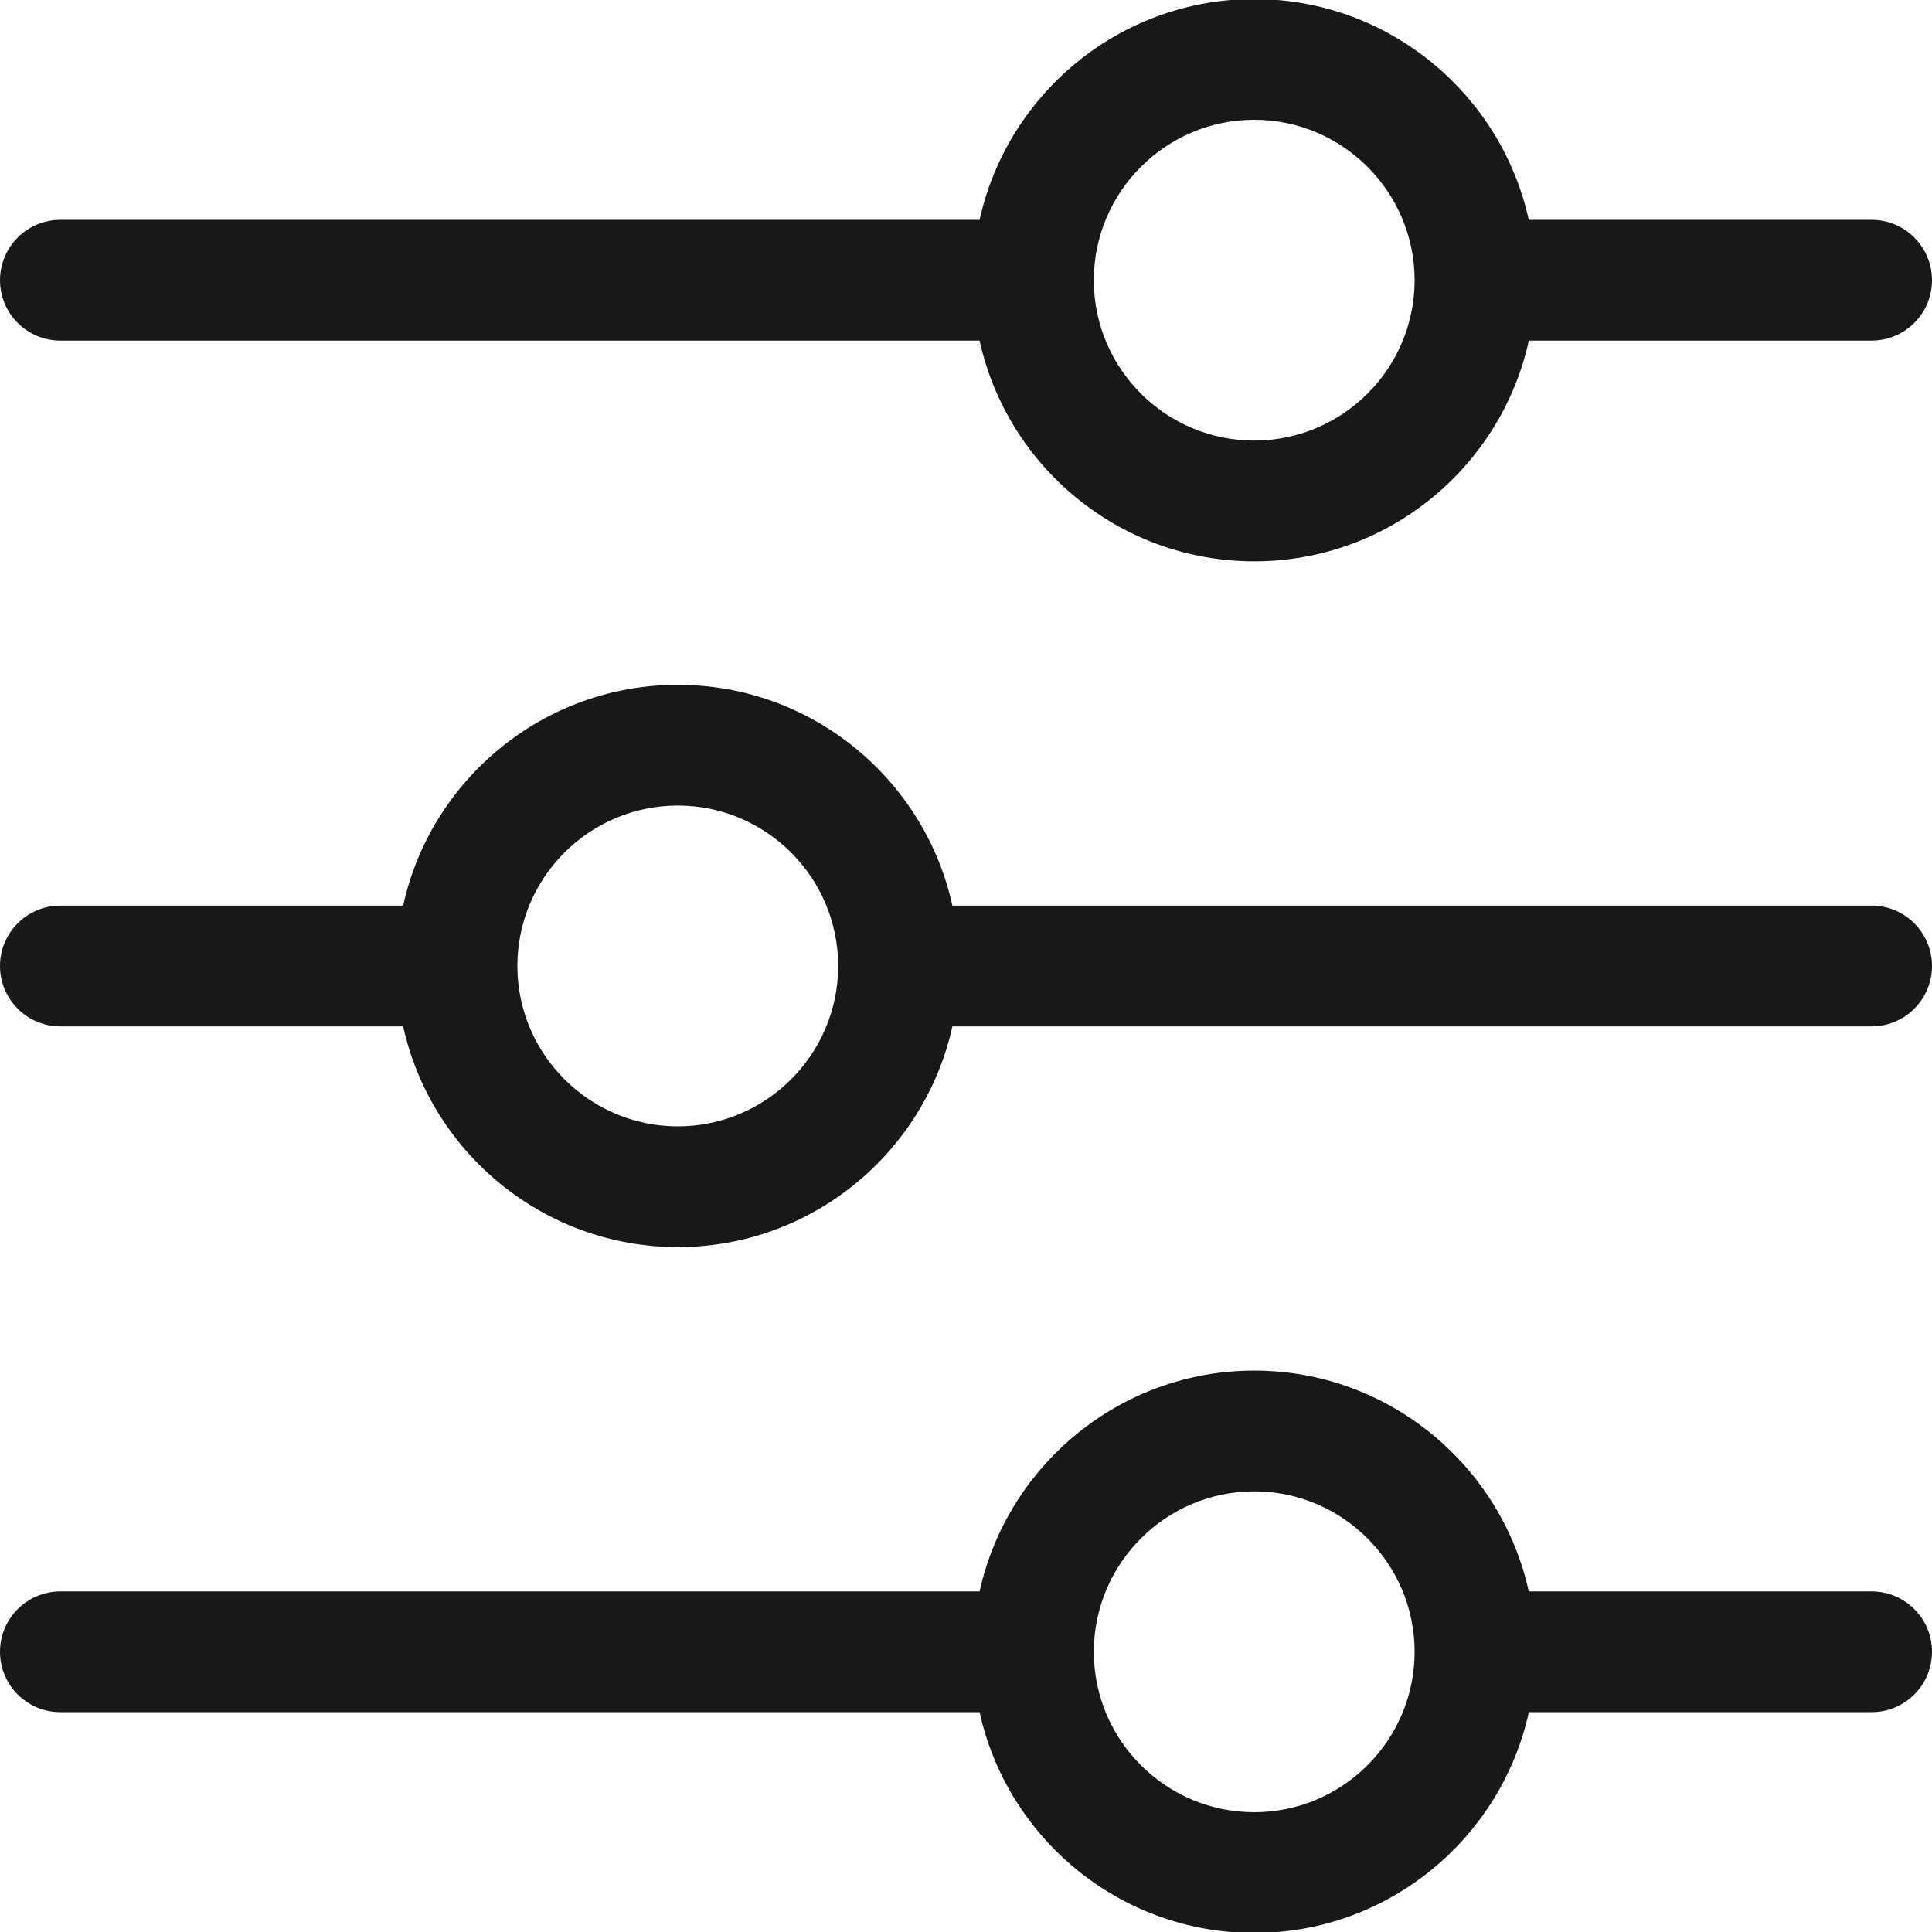 <svg width="24" height="24" viewBox="0 0 24 24" fill="none" xmlns="http://www.w3.org/2000/svg">
<g clip-path="url(#clip0_6324_16917)">
<path d="M0.75 4.231H12.169C12.513 5.797 13.912 6.973 15.581 6.973C17.249 6.973 18.648 5.797 18.992 4.231H23.25C23.664 4.231 24 3.895 24 3.481C24 3.067 23.664 2.731 23.25 2.731H18.991C18.647 1.165 17.246 -0.012 15.581 -0.012C13.914 -0.012 12.514 1.165 12.169 2.731H0.75C0.336 2.731 0 3.067 0 3.481C0 3.895 0.336 4.231 0.75 4.231ZM13.588 3.483C13.588 3.48 13.588 3.477 13.588 3.475C13.591 2.379 14.485 1.488 15.581 1.488C16.674 1.488 17.568 2.378 17.573 3.473L17.573 3.484C17.571 4.581 16.678 5.473 15.581 5.473C14.483 5.473 13.59 4.582 13.588 3.486L13.588 3.483ZM23.25 19.769H18.991C18.647 18.203 17.246 17.026 15.581 17.026C13.914 17.026 12.514 18.203 12.169 19.769H0.75C0.336 19.769 0 20.105 0 20.519C0 20.933 0.336 21.269 0.75 21.269H12.169C12.513 22.835 13.912 24.012 15.581 24.012C17.249 24.012 18.648 22.835 18.992 21.269H23.25C23.664 21.269 24 20.933 24 20.519C24 20.105 23.664 19.769 23.25 19.769ZM15.581 22.512C14.483 22.512 13.59 21.62 13.588 20.524L13.588 20.521C13.588 20.518 13.588 20.515 13.588 20.513C13.591 19.418 14.485 18.526 15.581 18.526C16.674 18.526 17.568 19.416 17.573 20.511L17.573 20.522C17.571 21.619 16.678 22.512 15.581 22.512ZM23.25 11.25H11.831C11.487 9.683 10.088 8.507 8.42 8.507C6.751 8.507 5.352 9.683 5.008 11.25H0.75C0.336 11.25 0 11.586 0 12C0 12.414 0.336 12.75 0.75 12.75H5.008C5.353 14.316 6.754 15.492 8.42 15.492C10.086 15.492 11.486 14.316 11.831 12.75H23.25C23.664 12.75 24 12.414 24 12C24 11.586 23.664 11.25 23.25 11.25ZM10.412 11.998C10.412 12.001 10.412 12.003 10.412 12.006C10.409 13.101 9.515 13.992 8.42 13.992C7.326 13.992 6.432 13.102 6.427 12.008L6.427 11.997C6.429 10.899 7.322 10.007 8.42 10.007C9.517 10.007 10.41 10.899 10.412 11.995L10.412 11.998Z" fill="#181818"/>
</g>
<defs>
<clipPath id="clip0_6324_16917">
<rect width="24" height="24" fill="white"/>
</clipPath>
</defs>
</svg>
